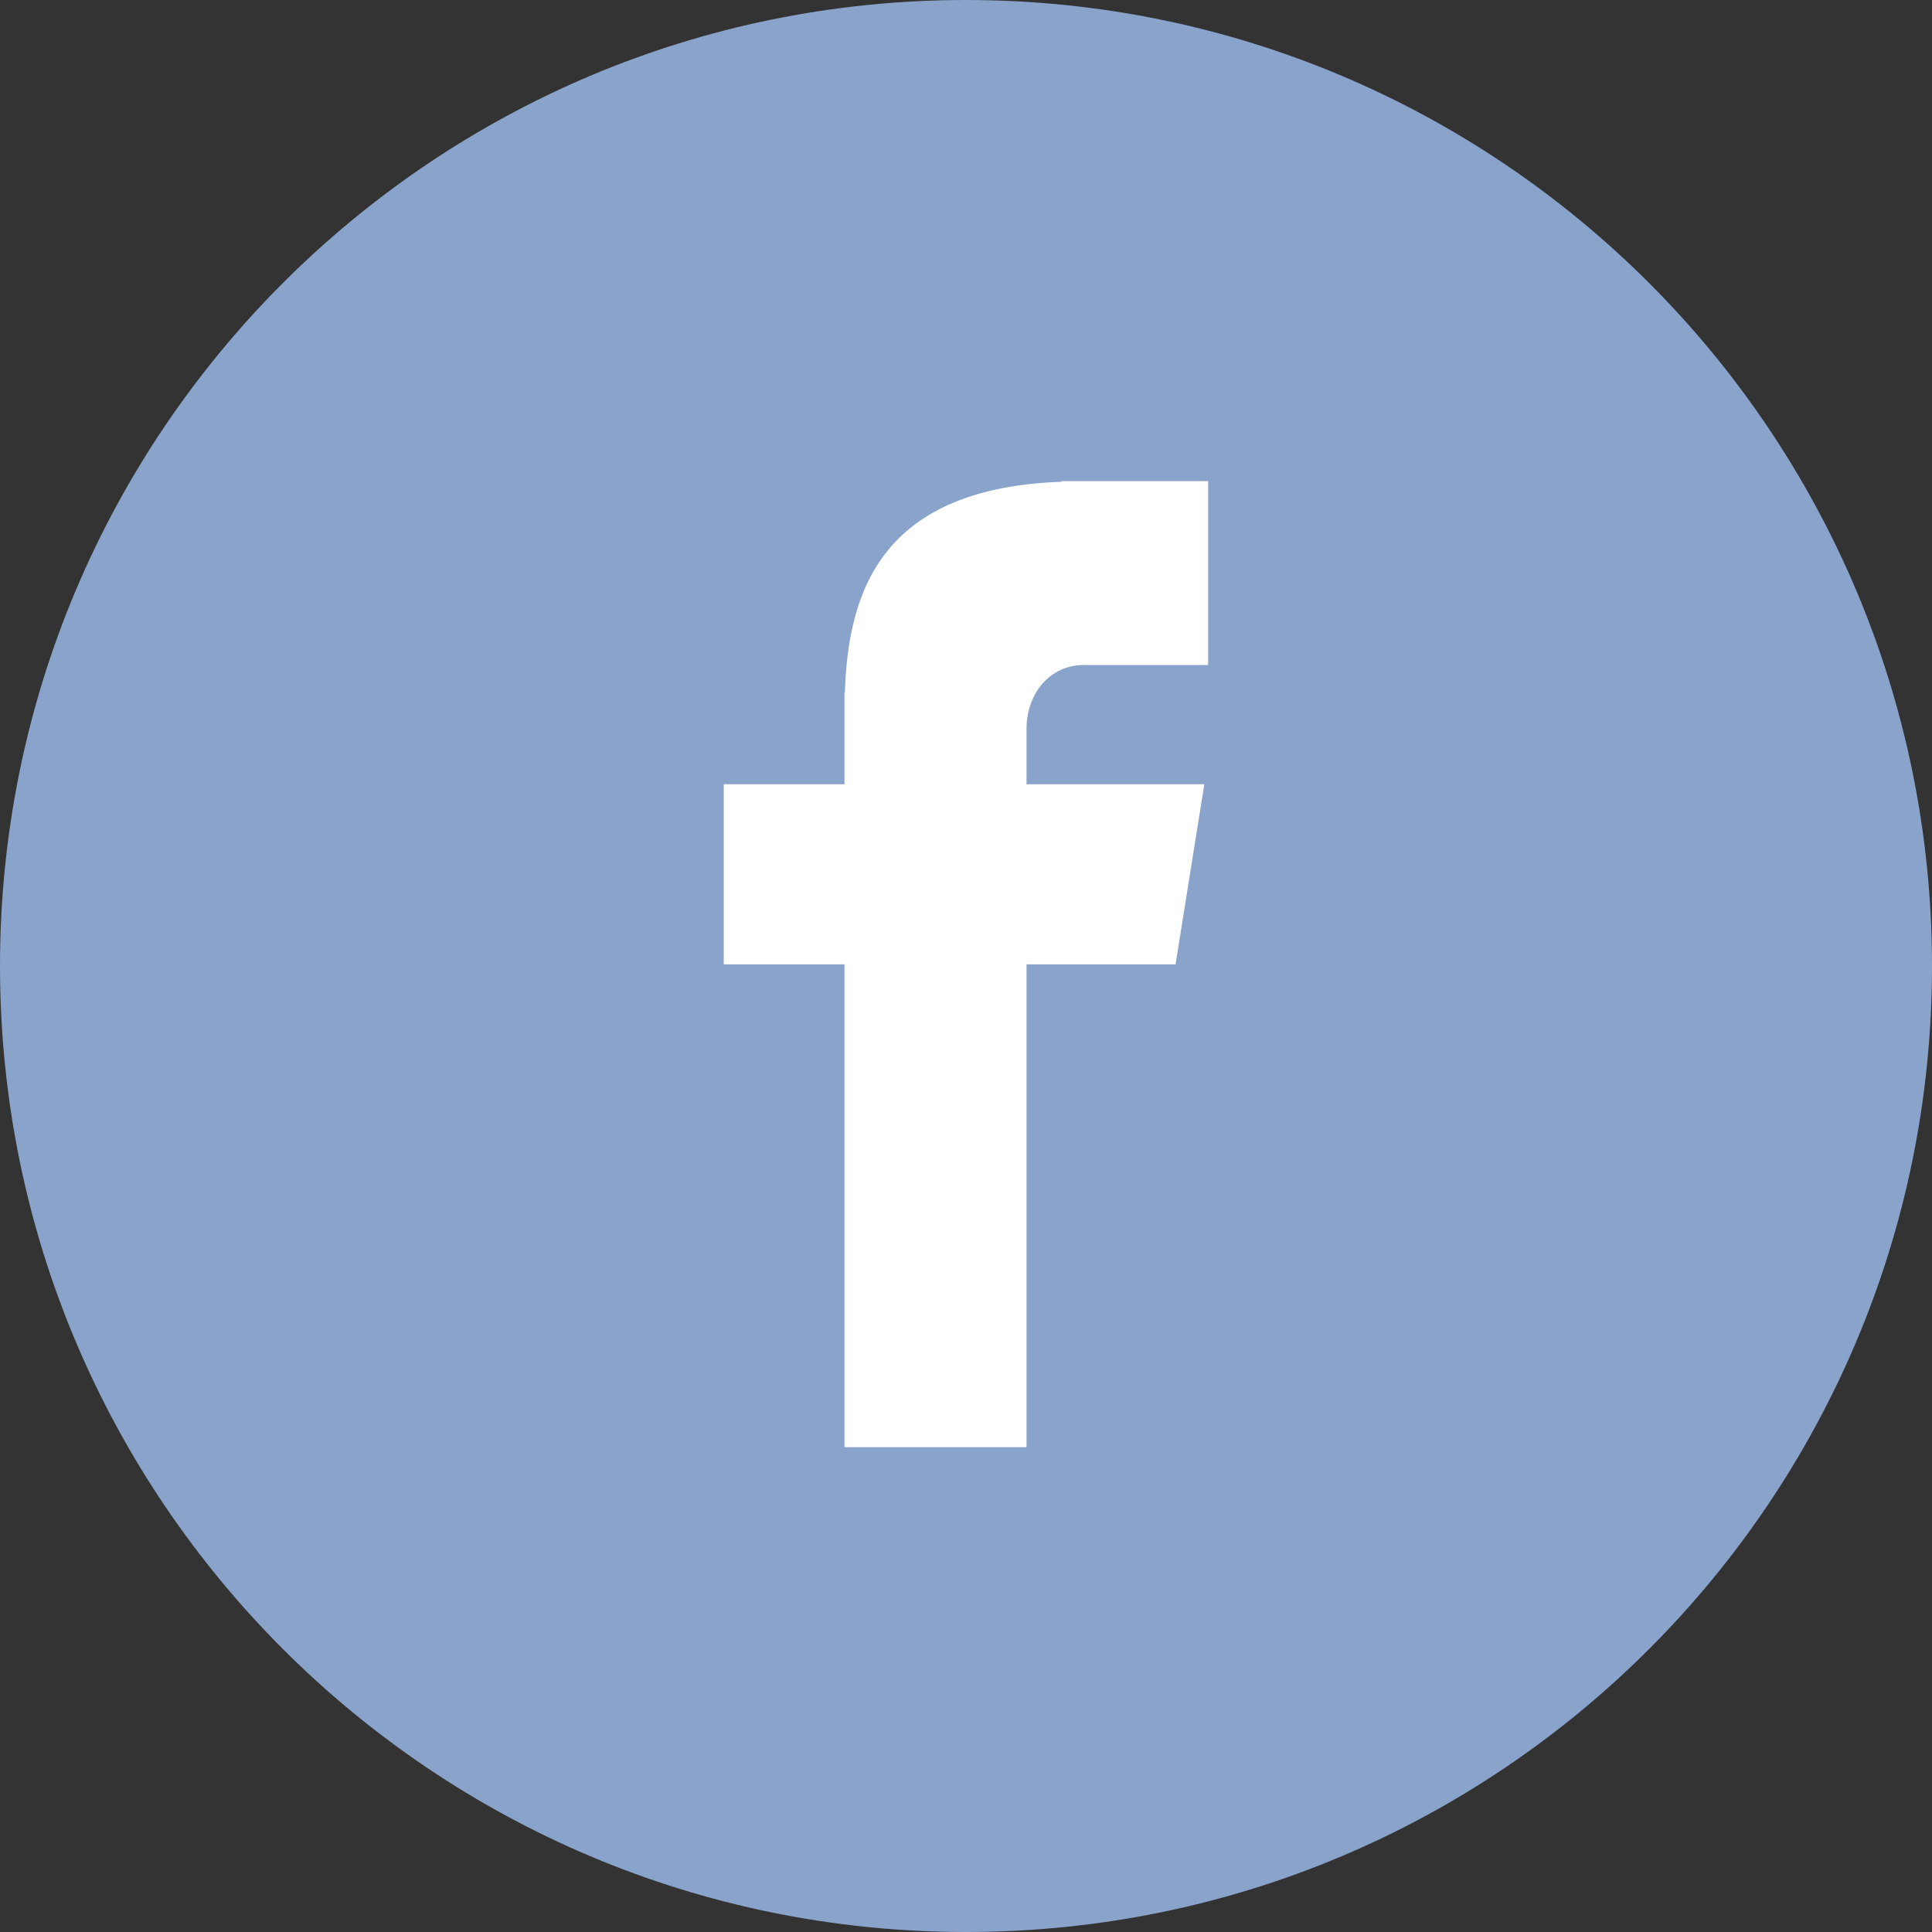 <svg width="28" height="28" viewBox="0 0 28 28" fill="none" xmlns="http://www.w3.org/2000/svg">
<rect x="0" y="0" width="28" height="28" fill="#333333" stroke="none"/>
<path d="M14 0C21.732 0 28 6.269 28 14C28 21.733 21.732 28 14 28C6.268 28 0 21.732 0 14C0 6.269 6.268 0 14 0Z" fill="#89A3CB"/>
<path d="M15.704 9.638H17.509V6.973H15.387V6.982C12.818 7.073 12.291 8.518 12.245 10.035H12.239V11.366H10.489V13.976H12.239V20.973H14.877V13.976H17.037L17.454 11.366H14.877V10.562C14.877 10.049 15.219 9.638 15.704 9.638Z" fill="white"/>
</svg>
